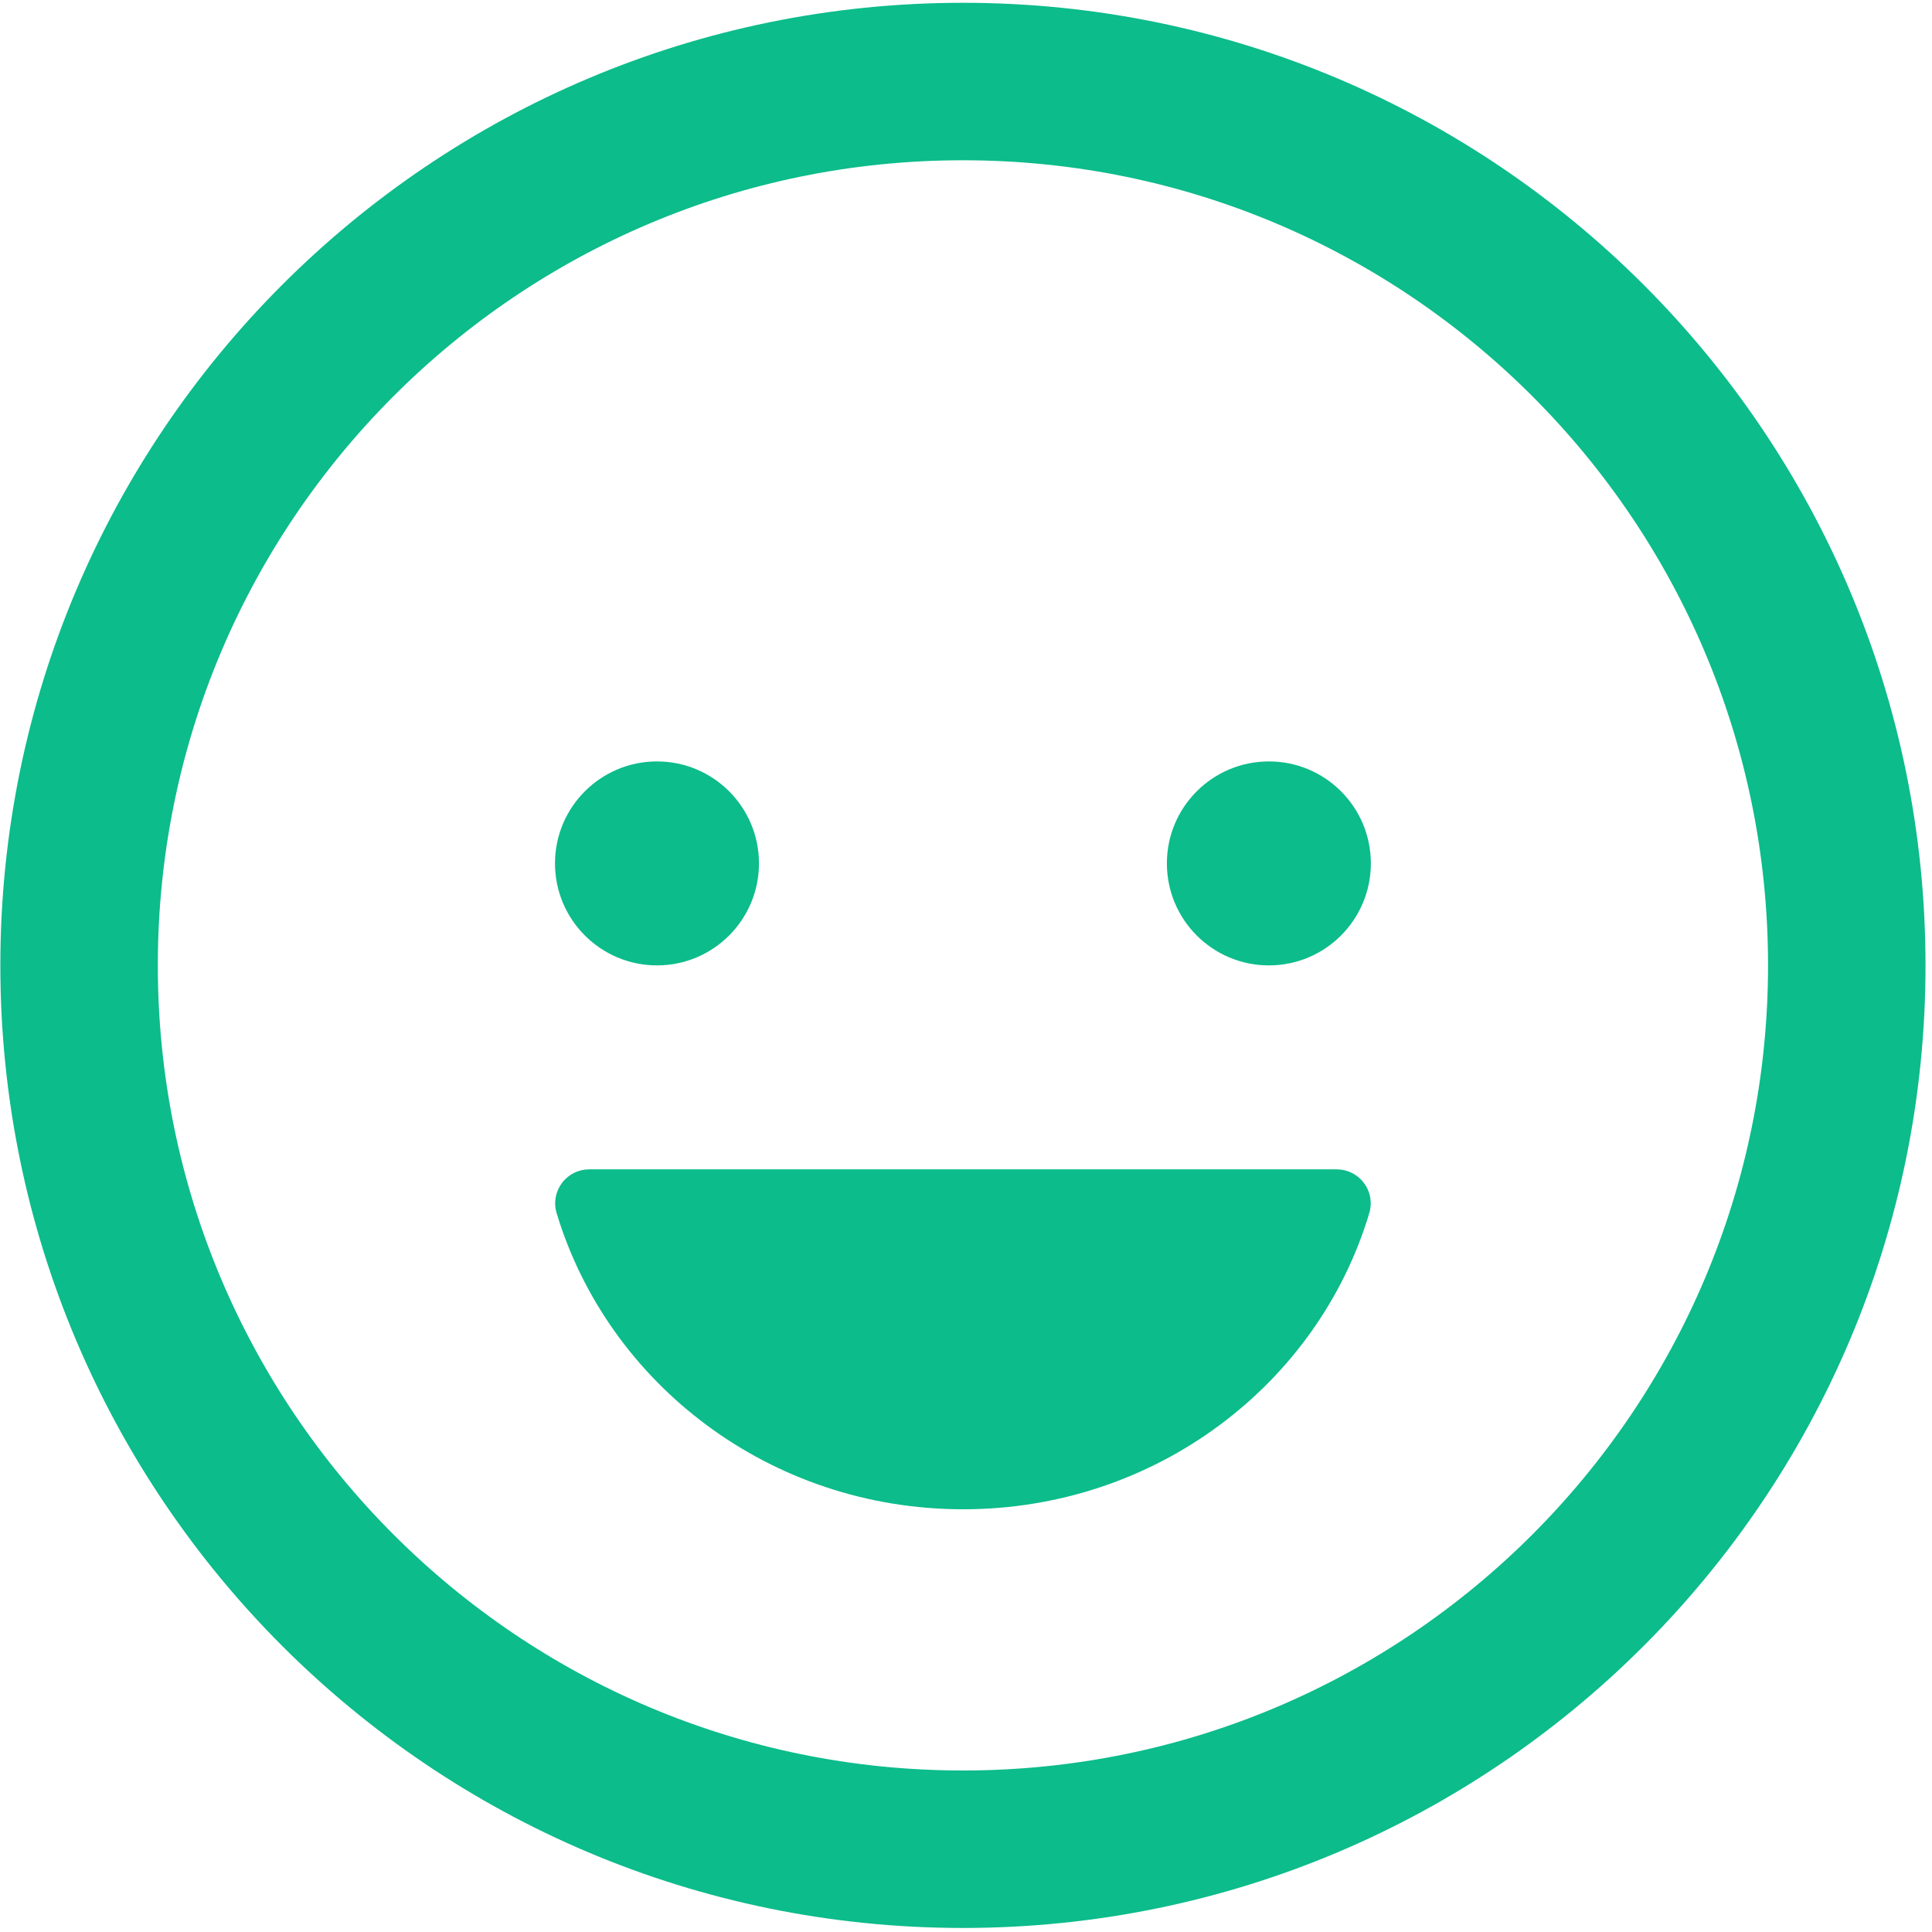 <svg width="45" height="45" viewBox="0 0 45 45" fill="none" xmlns="http://www.w3.org/2000/svg">
<path d="M15.303 22.486C16.614 22.486 17.678 21.422 17.678 20.11C17.678 18.798 16.614 17.735 15.303 17.735C13.991 17.735 12.927 18.798 12.927 20.11C12.927 21.422 13.991 22.486 15.303 22.486Z" fill="#0CBC8B"/>
<path d="M22.433 35.154C17.938 35.154 14.157 32.232 12.961 28.243C12.927 28.124 12.922 27.999 12.945 27.878C12.969 27.757 13.02 27.643 13.095 27.546C13.17 27.448 13.267 27.369 13.378 27.315C13.489 27.262 13.611 27.235 13.735 27.236H31.123C31.247 27.235 31.369 27.262 31.48 27.315C31.591 27.369 31.688 27.448 31.763 27.546C31.838 27.643 31.889 27.757 31.913 27.878C31.936 27.999 31.931 28.124 31.897 28.243C30.711 32.232 26.929 35.154 22.433 35.154Z" fill="#0CBC8B"/>
<path d="M29.555 22.486C30.867 22.486 31.93 21.422 31.93 20.11C31.93 18.798 30.867 17.735 29.555 17.735C28.243 17.735 27.179 18.798 27.179 20.11C27.179 21.422 28.243 22.486 29.555 22.486Z" fill="#0CBC8B"/>
<path d="M22.429 43.072C33.798 43.072 43.015 33.855 43.015 22.485C43.015 11.116 33.798 1.899 22.429 1.899C11.059 1.899 1.842 11.116 1.842 22.485C1.842 33.855 11.059 43.072 22.429 43.072Z" stroke="#0CBC8B" stroke-width="3.668" stroke-miterlimit="10"/>
</svg>
